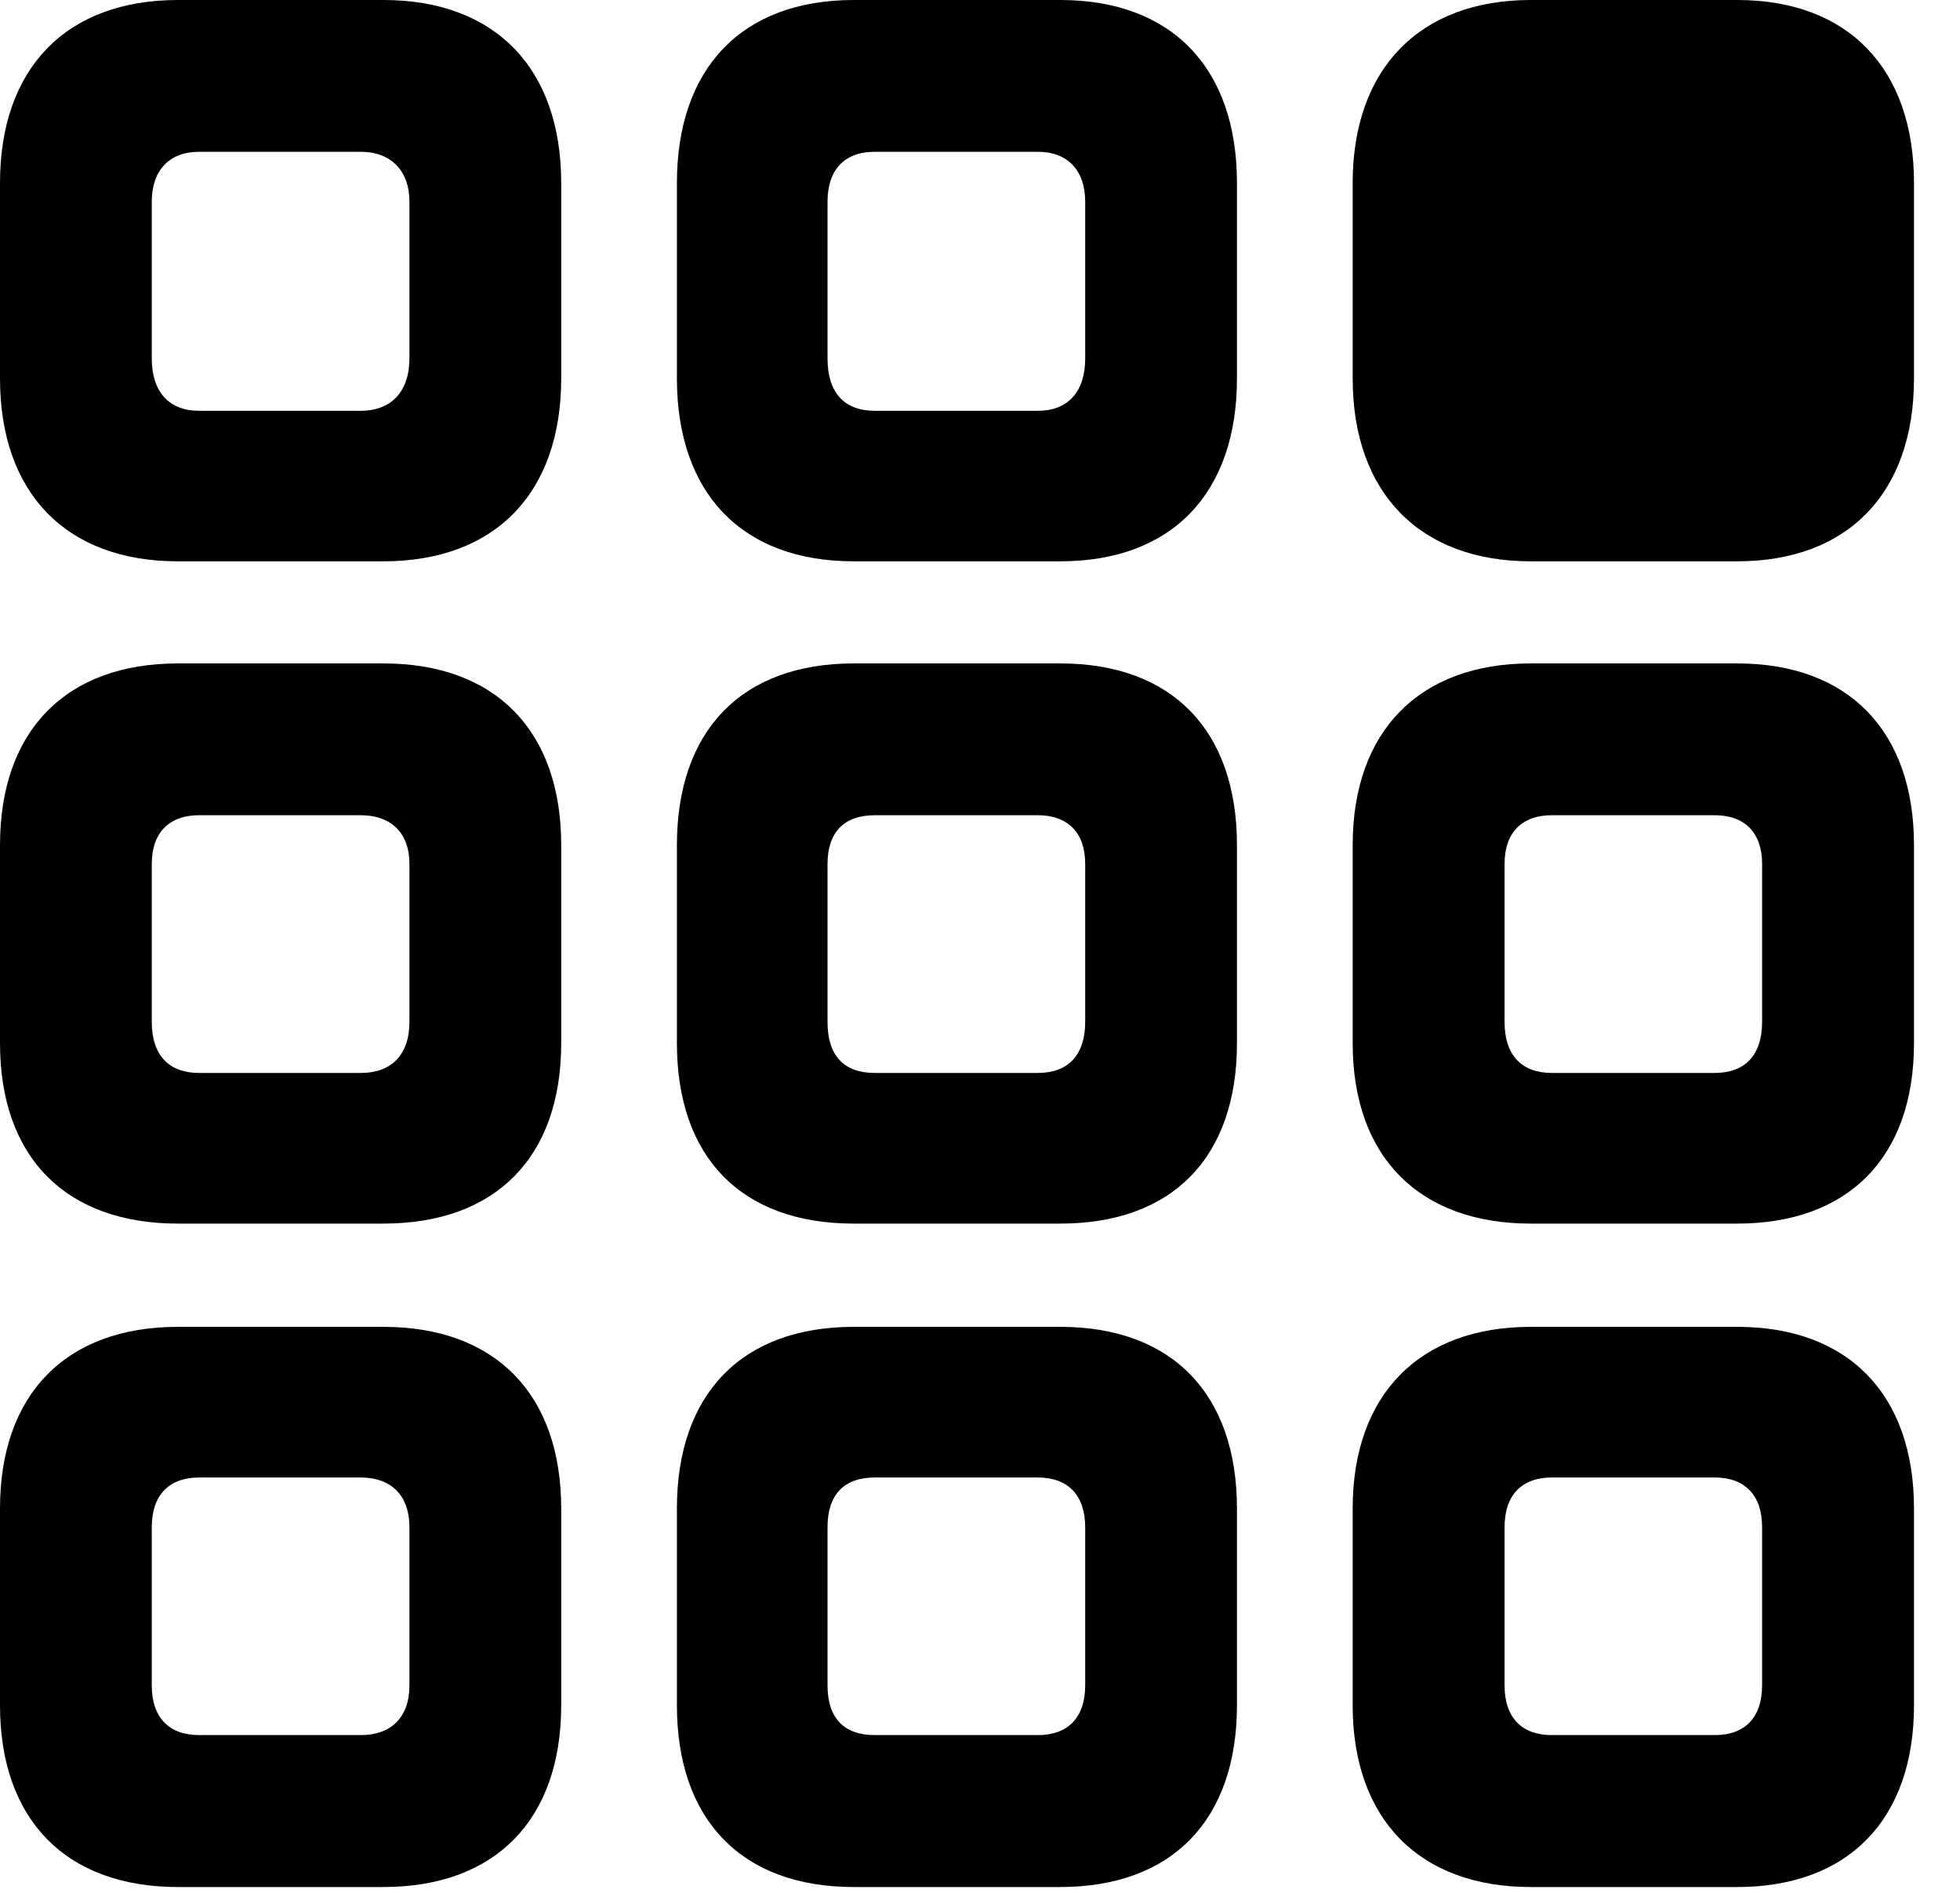 <svg version="1.1" xmlns="http://www.w3.org/2000/svg" xmlns:xlink="http://www.w3.org/1999/xlink" width="15.381" height="14.854" viewBox="0 0 15.381 14.854">
 <g>
  <rect height="14.854" opacity="0" width="15.381" x="0" y="0"/>
  <path d="M12.012 14.805L13.633 14.805C14.502 14.805 15.02 14.277 15.02 13.379L15.02 11.836C15.02 10.938 14.502 10.41 13.633 10.41L12.012 10.41C11.143 10.41 10.615 10.938 10.615 11.836L10.615 13.379C10.615 14.277 11.143 14.805 12.012 14.805ZM12.178 13.613C11.943 13.613 11.807 13.477 11.807 13.223L11.807 11.982C11.807 11.729 11.943 11.592 12.178 11.592L13.457 11.592C13.691 11.592 13.828 11.729 13.828 11.982L13.828 13.223C13.828 13.477 13.691 13.613 13.457 13.613Z" fill="currentColor"/>
  <path d="M6.699 14.805L8.32 14.805C9.199 14.805 9.707 14.277 9.707 13.379L9.707 11.836C9.707 10.938 9.199 10.41 8.32 10.41L6.699 10.41C5.82 10.41 5.312 10.938 5.312 11.836L5.312 13.379C5.312 14.277 5.82 14.805 6.699 14.805ZM6.865 13.613C6.621 13.613 6.494 13.477 6.494 13.223L6.494 11.982C6.494 11.729 6.621 11.592 6.865 11.592L8.145 11.592C8.379 11.592 8.516 11.729 8.516 11.982L8.516 13.223C8.516 13.477 8.379 13.613 8.145 13.613Z" fill="currentColor"/>
  <path d="M1.396 14.805L3.008 14.805C3.887 14.805 4.404 14.277 4.404 13.379L4.404 11.836C4.404 10.938 3.887 10.41 3.008 10.41L1.396 10.41C0.518 10.41 0 10.938 0 11.836L0 13.379C0 14.277 0.518 14.805 1.396 14.805ZM1.562 13.613C1.328 13.613 1.191 13.477 1.191 13.223L1.191 11.982C1.191 11.729 1.328 11.592 1.562 11.592L2.832 11.592C3.066 11.592 3.213 11.729 3.213 11.982L3.213 13.223C3.213 13.477 3.066 13.613 2.832 13.613Z" fill="currentColor"/>
  <path d="M12.012 9.6L13.633 9.6C14.502 9.6 15.02 9.082 15.02 8.184L15.02 6.631C15.02 5.732 14.502 5.205 13.633 5.205L12.012 5.205C11.143 5.205 10.615 5.732 10.615 6.631L10.615 8.184C10.615 9.082 11.143 9.6 12.012 9.6ZM12.178 8.418C11.943 8.418 11.807 8.281 11.807 8.018L11.807 6.777C11.807 6.533 11.943 6.396 12.178 6.396L13.457 6.396C13.691 6.396 13.828 6.533 13.828 6.777L13.828 8.018C13.828 8.281 13.691 8.418 13.457 8.418Z" fill="currentColor"/>
  <path d="M6.699 9.6L8.32 9.6C9.199 9.6 9.707 9.082 9.707 8.184L9.707 6.631C9.707 5.732 9.199 5.205 8.32 5.205L6.699 5.205C5.82 5.205 5.312 5.732 5.312 6.631L5.312 8.184C5.312 9.082 5.82 9.6 6.699 9.6ZM6.865 8.418C6.621 8.418 6.494 8.281 6.494 8.018L6.494 6.777C6.494 6.533 6.621 6.396 6.865 6.396L8.145 6.396C8.379 6.396 8.516 6.533 8.516 6.777L8.516 8.018C8.516 8.281 8.379 8.418 8.145 8.418Z" fill="currentColor"/>
  <path d="M1.396 9.6L3.008 9.6C3.887 9.6 4.404 9.082 4.404 8.184L4.404 6.631C4.404 5.732 3.887 5.205 3.008 5.205L1.396 5.205C0.518 5.205 0 5.732 0 6.631L0 8.184C0 9.082 0.518 9.6 1.396 9.6ZM1.562 8.418C1.328 8.418 1.191 8.281 1.191 8.018L1.191 6.777C1.191 6.533 1.328 6.396 1.562 6.396L2.832 6.396C3.066 6.396 3.213 6.533 3.213 6.777L3.213 8.018C3.213 8.281 3.066 8.418 2.832 8.418Z" fill="currentColor"/>
  <path d="M6.699 4.404L8.32 4.404C9.199 4.404 9.707 3.867 9.707 2.969L9.707 1.436C9.707 0.537 9.199 0 8.32 0L6.699 0C5.82 0 5.312 0.537 5.312 1.436L5.312 2.969C5.312 3.867 5.82 4.404 6.699 4.404ZM6.865 3.223C6.621 3.223 6.494 3.076 6.494 2.812L6.494 1.582C6.494 1.338 6.621 1.191 6.865 1.191L8.145 1.191C8.379 1.191 8.516 1.338 8.516 1.582L8.516 2.812C8.516 3.076 8.379 3.223 8.145 3.223Z" fill="currentColor"/>
  <path d="M12.012 4.404L13.633 4.404C14.502 4.404 15.02 3.867 15.02 2.969L15.02 1.436C15.02 0.537 14.502 0 13.633 0L12.012 0C11.143 0 10.615 0.537 10.615 1.436L10.615 2.969C10.615 3.867 11.143 4.404 12.012 4.404Z" fill="currentColor"/>
  <path d="M1.396 4.404L3.008 4.404C3.887 4.404 4.404 3.867 4.404 2.969L4.404 1.436C4.404 0.537 3.887 0 3.008 0L1.396 0C0.518 0 0 0.537 0 1.436L0 2.969C0 3.867 0.518 4.404 1.396 4.404ZM1.562 3.223C1.328 3.223 1.191 3.076 1.191 2.812L1.191 1.582C1.191 1.338 1.328 1.191 1.562 1.191L2.832 1.191C3.066 1.191 3.213 1.338 3.213 1.582L3.213 2.812C3.213 3.076 3.066 3.223 2.832 3.223Z" fill="currentColor"/>
 </g>
</svg>
